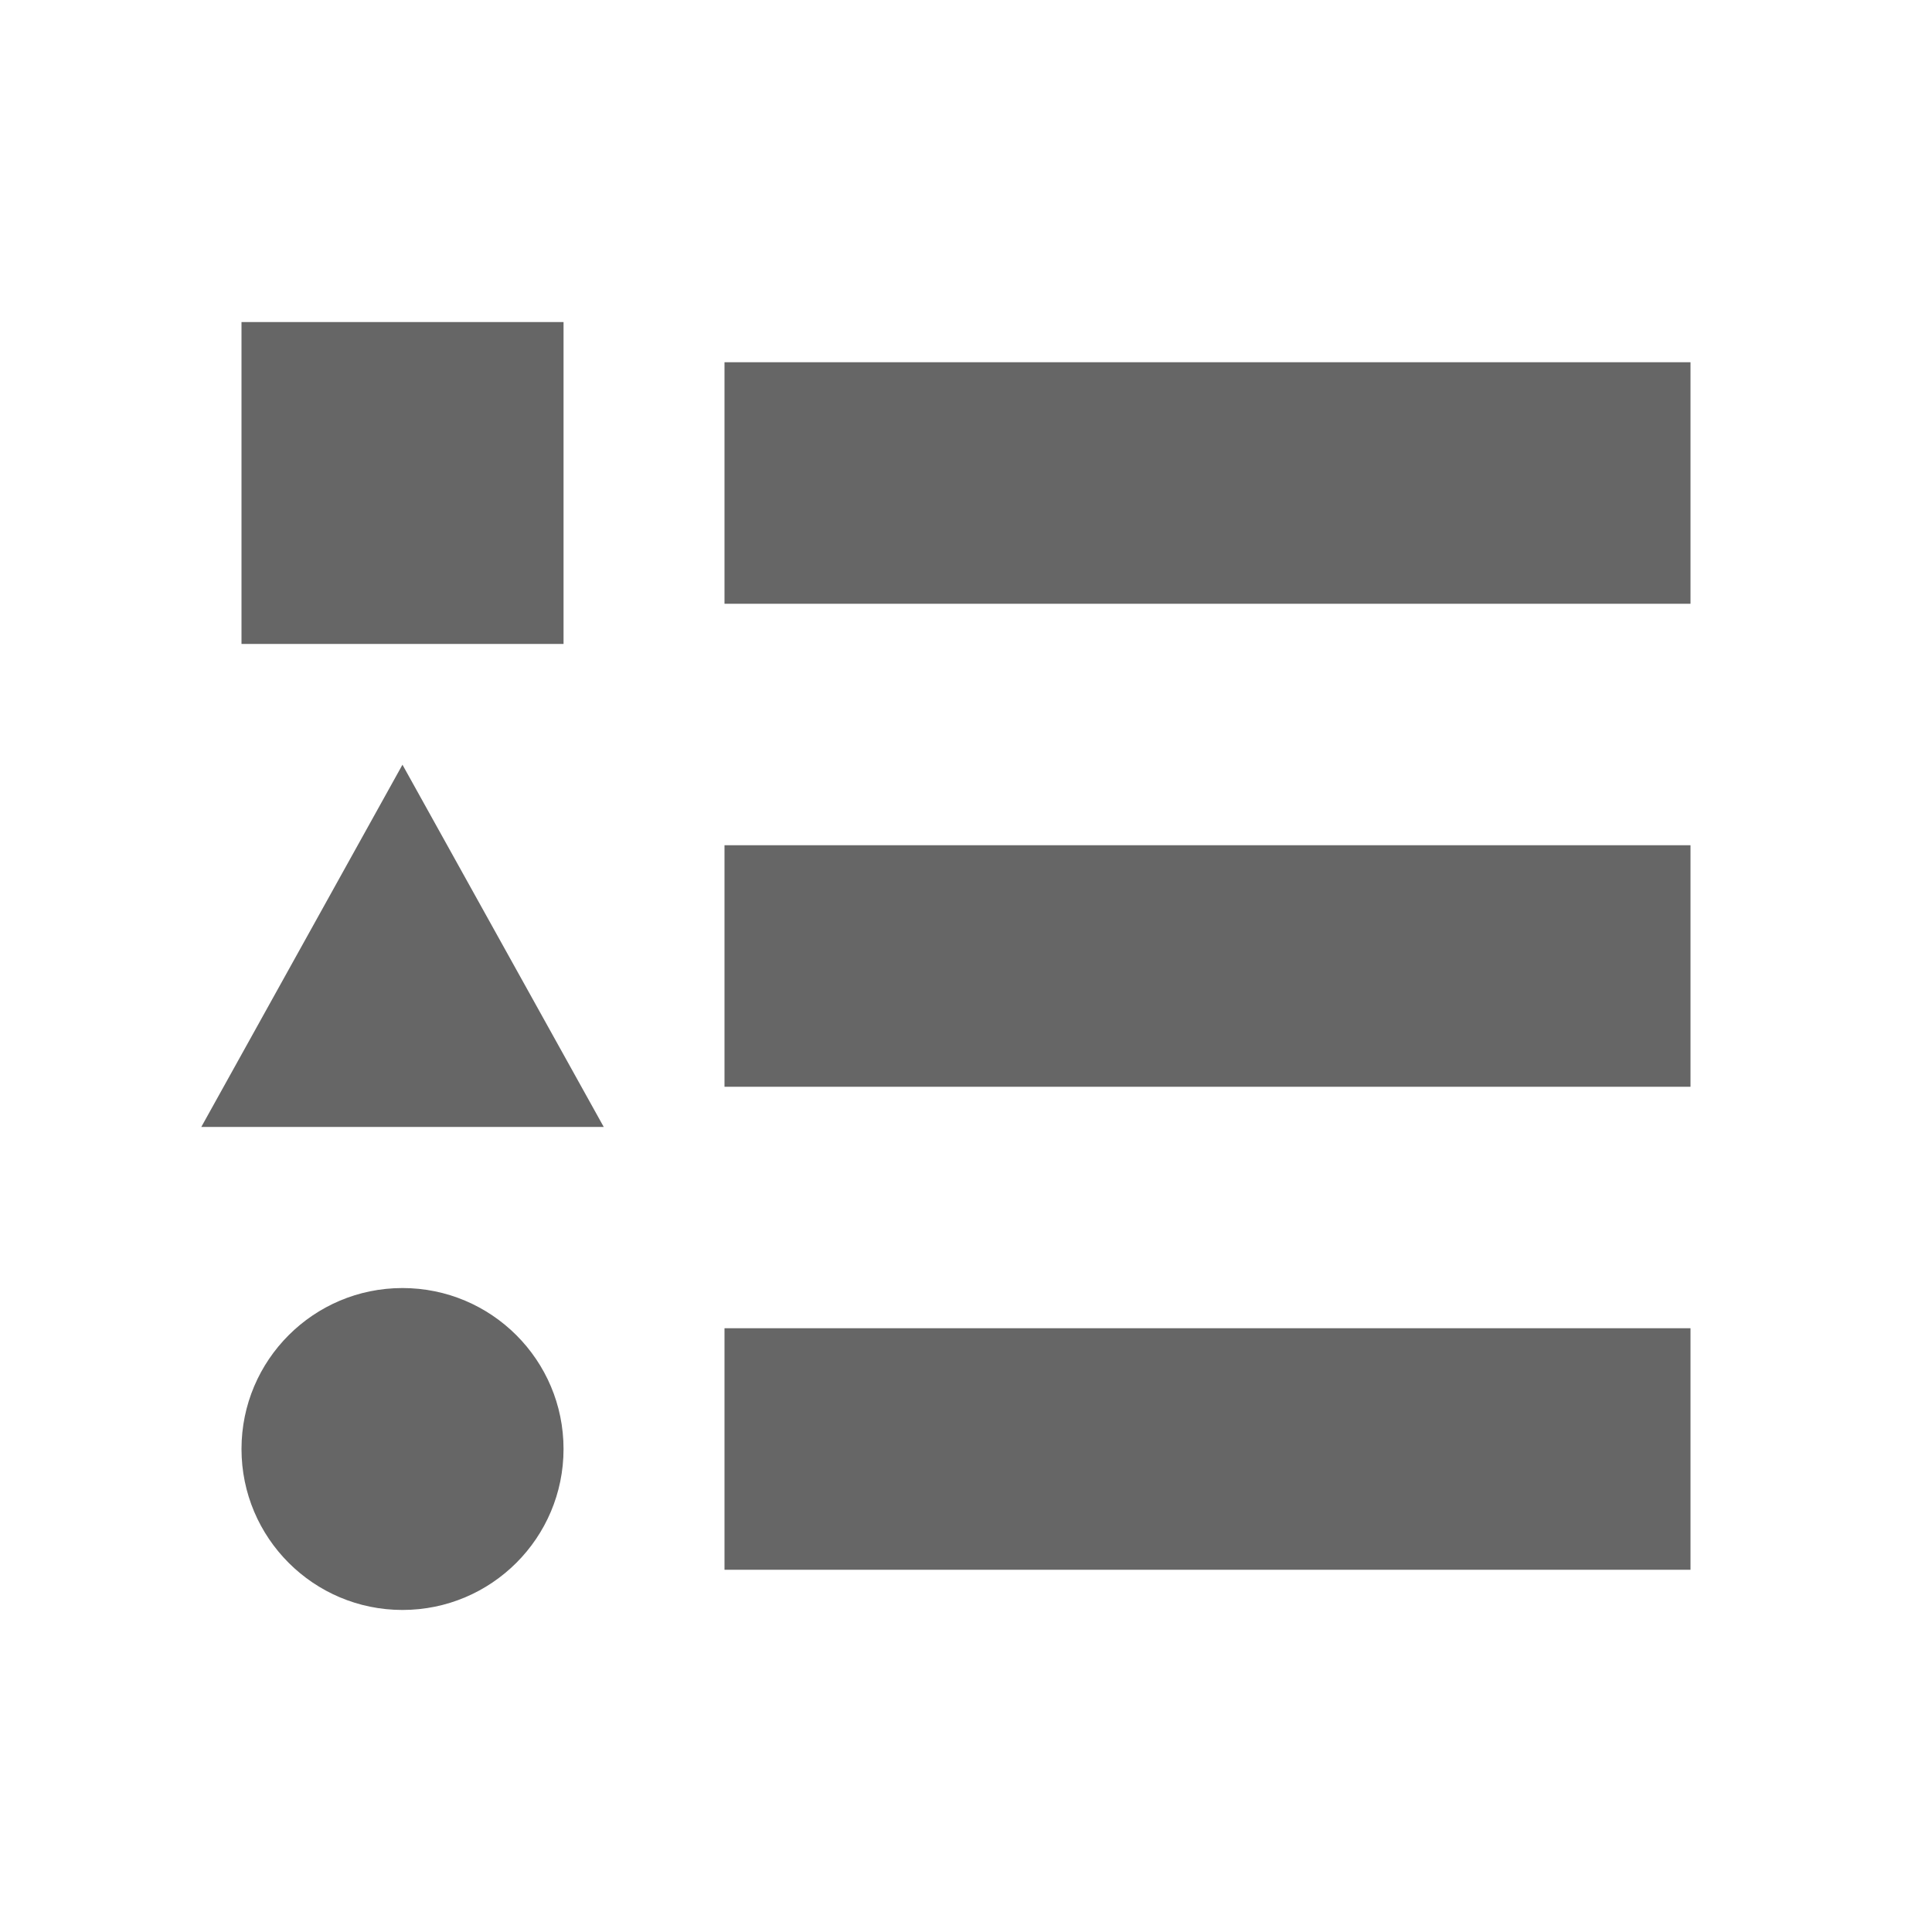 <svg xmlns="http://www.w3.org/2000/svg" width="16" height="16" viewBox="0 0 16 16">
    <g fill="#666">
        <path d="M3.333 6.333L5 9.333 1.667 9.333 3.333 6.333M2 2.667L4.667 2.667 4.667 5.333 2 5.333 2 2.667M3.333 13.333c.737 0 1.334-.597 1.334-1.333s-.597-1.333-1.334-1.333C2.597 10.667 2 11.264 2 12s.597 1.333 1.333 1.333M6 3L6 5 14 5 14 3 6 3M6 13L14 13 14 11 6 11 6 13M6 9L14 9 14 7 6 7z"/>
    </g>
</svg>
